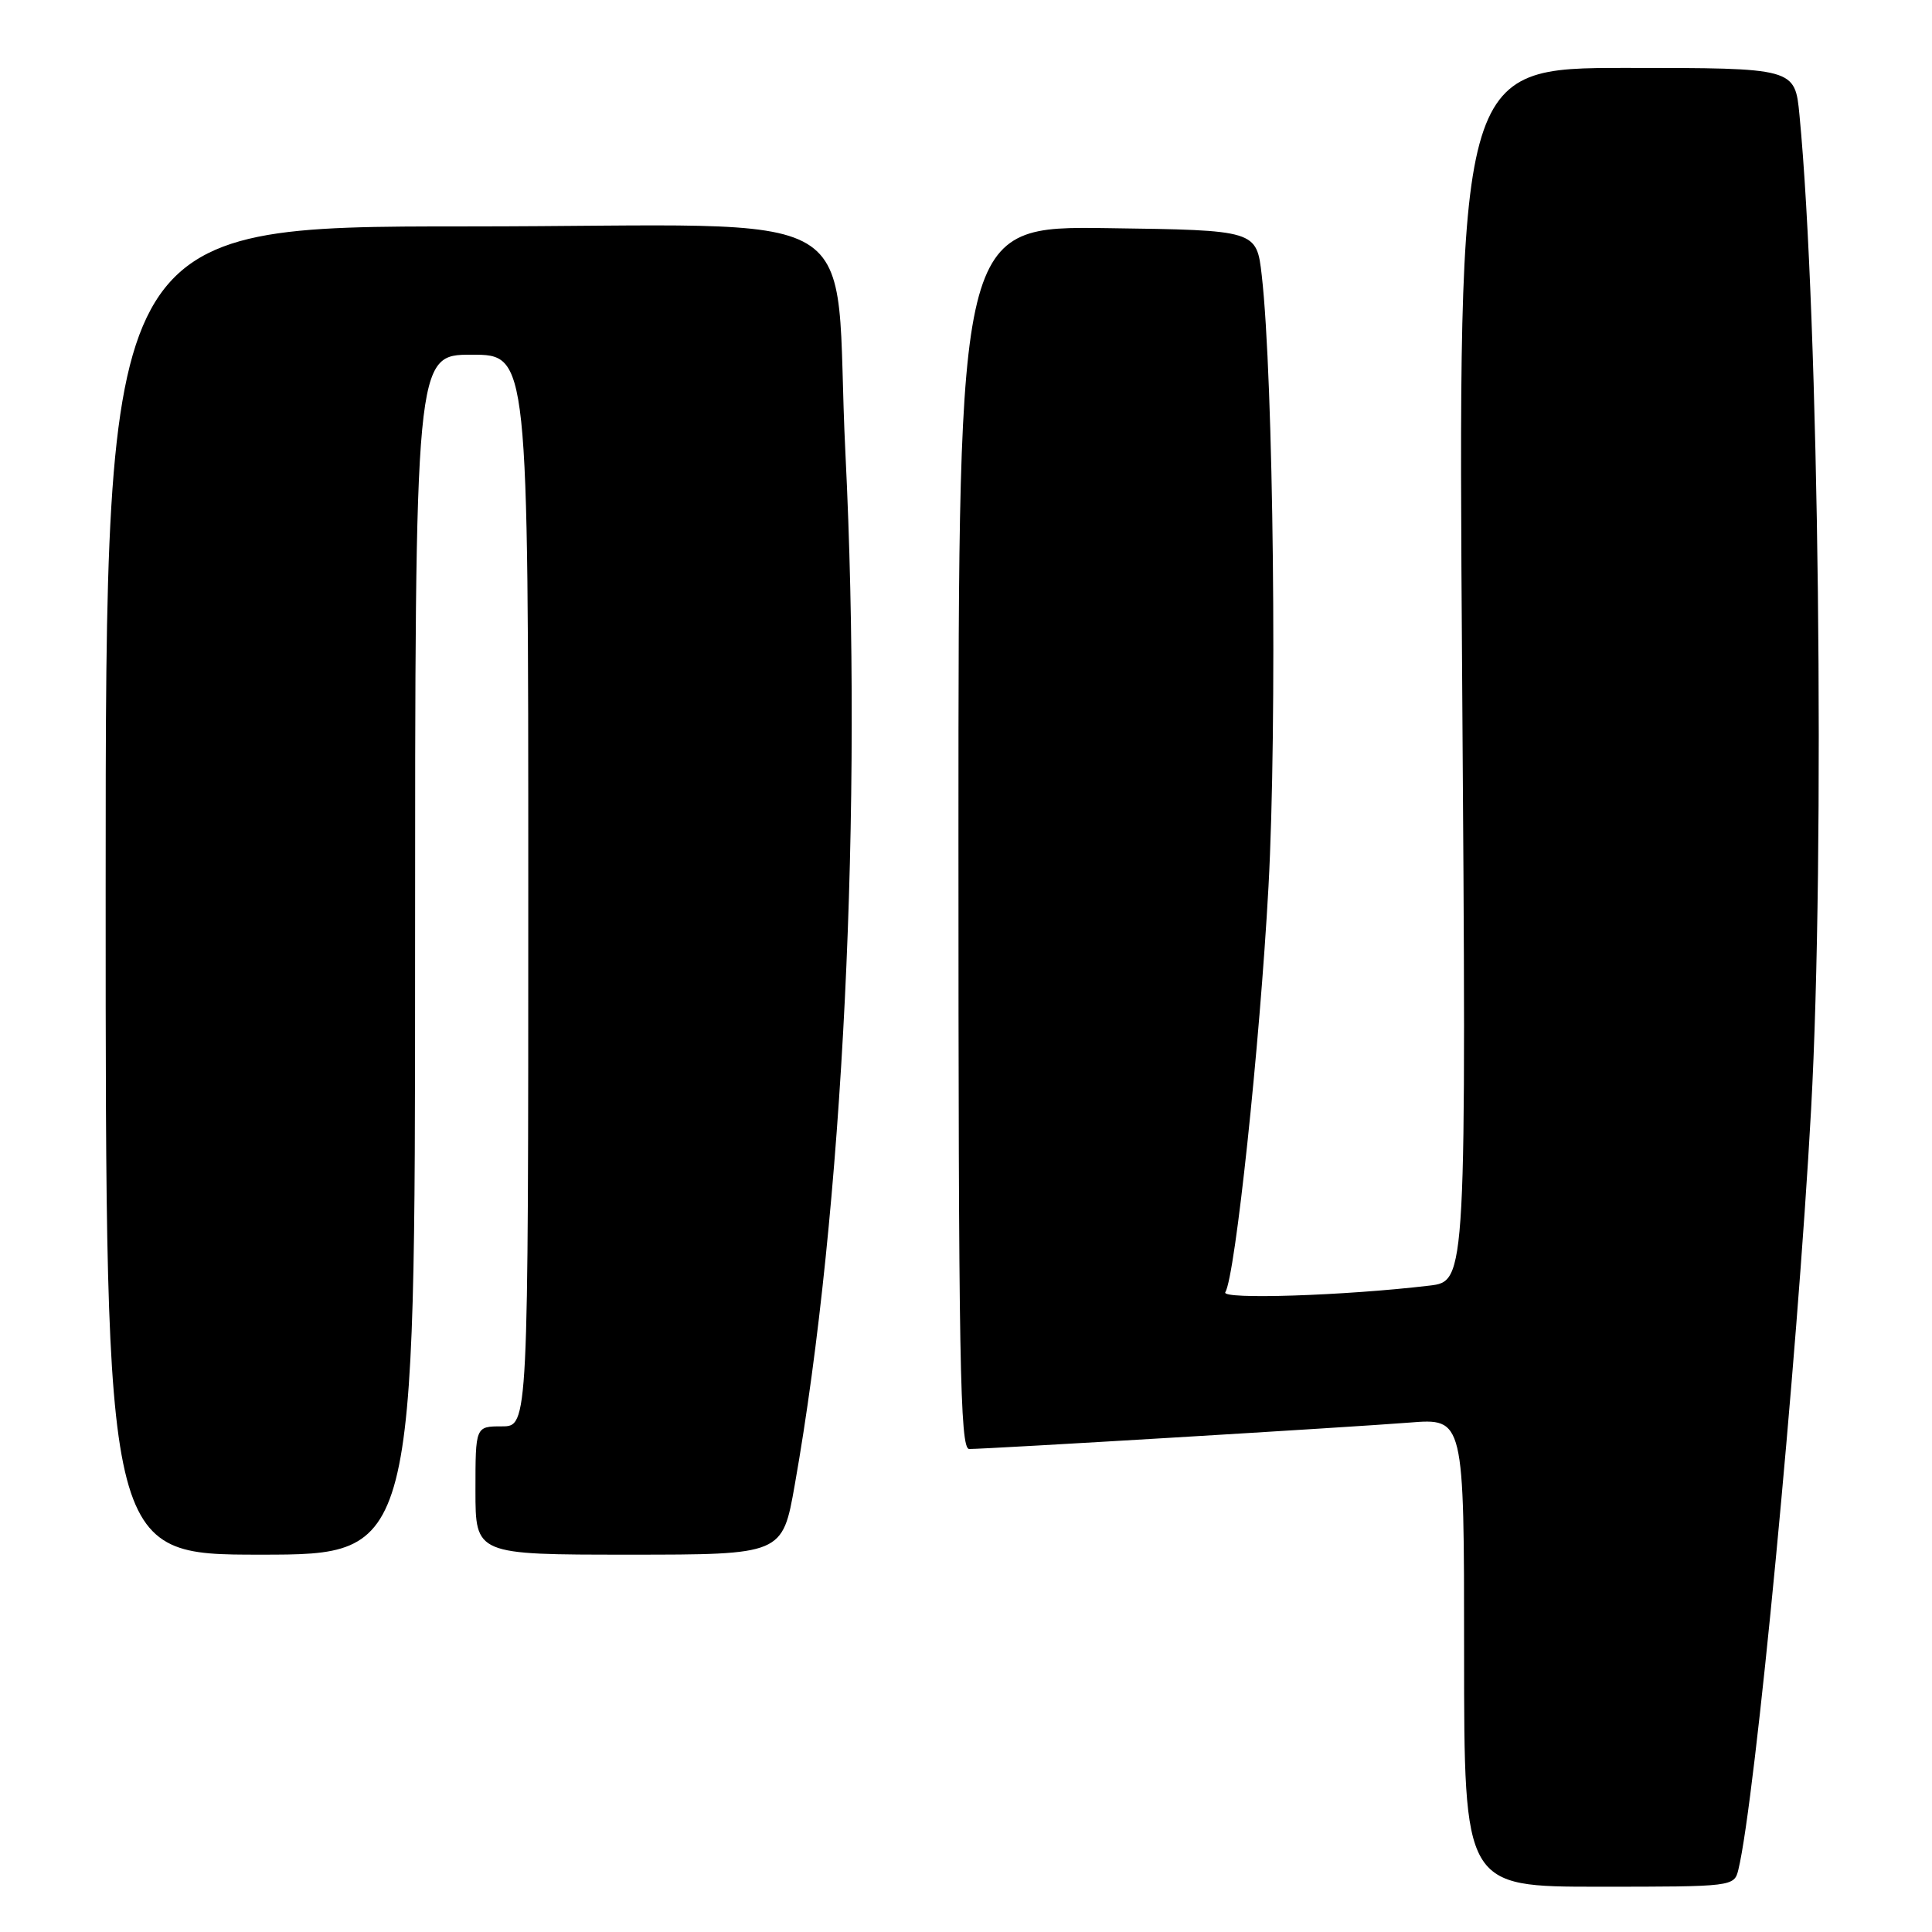 <?xml version="1.0" encoding="UTF-8" standalone="no"?>
<!DOCTYPE svg PUBLIC "-//W3C//DTD SVG 1.1//EN" "http://www.w3.org/Graphics/SVG/1.1/DTD/svg11.dtd" >
<svg xmlns="http://www.w3.org/2000/svg" xmlns:xlink="http://www.w3.org/1999/xlink" version="1.1" viewBox="0 0 256 256">
 <g >
 <path fill="currentColor"
d=" M 230.34 247.75 C 232.57 238.64 238.13 180.56 239.98 147.00 C 241.85 113.08 241.02 41.95 238.44 15.25 C 237.84 9.00 237.84 9.00 215.51 9.00 C 193.18 9.00 193.18 9.00 193.74 89.38 C 194.31 169.77 194.31 169.77 189.41 170.35 C 178.15 171.69 161.75 172.22 162.36 171.23 C 163.68 169.10 166.93 138.52 168.08 117.50 C 169.25 96.02 168.75 50.15 167.19 36.50 C 166.50 30.50 166.50 30.50 146.75 30.23 C 127.00 29.96 127.00 29.96 127.00 110.98 C 127.00 180.37 127.20 192.00 128.42 192.00 C 130.91 192.00 179.19 189.10 186.75 188.50 C 194.00 187.92 194.00 187.92 194.00 218.96 C 194.00 250.00 194.00 250.00 211.89 250.00 C 229.62 250.00 229.79 249.98 230.34 247.75 Z  M 55.00 126.50 C 55.00 47.00 55.00 47.00 62.50 47.00 C 70.00 47.00 70.00 47.00 70.00 118.00 C 70.00 189.00 70.00 189.00 66.50 189.00 C 63.00 189.00 63.00 189.00 63.00 197.50 C 63.00 206.00 63.00 206.00 83.34 206.00 C 103.68 206.00 103.68 206.00 105.31 196.75 C 111.73 160.45 114.35 107.06 112.02 60.00 C 110.34 26.12 116.83 30.00 61.86 30.00 C 14.00 30.00 14.00 30.00 14.00 118.00 C 14.00 206.00 14.00 206.00 34.50 206.00 C 55.00 206.00 55.00 206.00 55.00 126.50 Z "/>
</g>
</svg>
